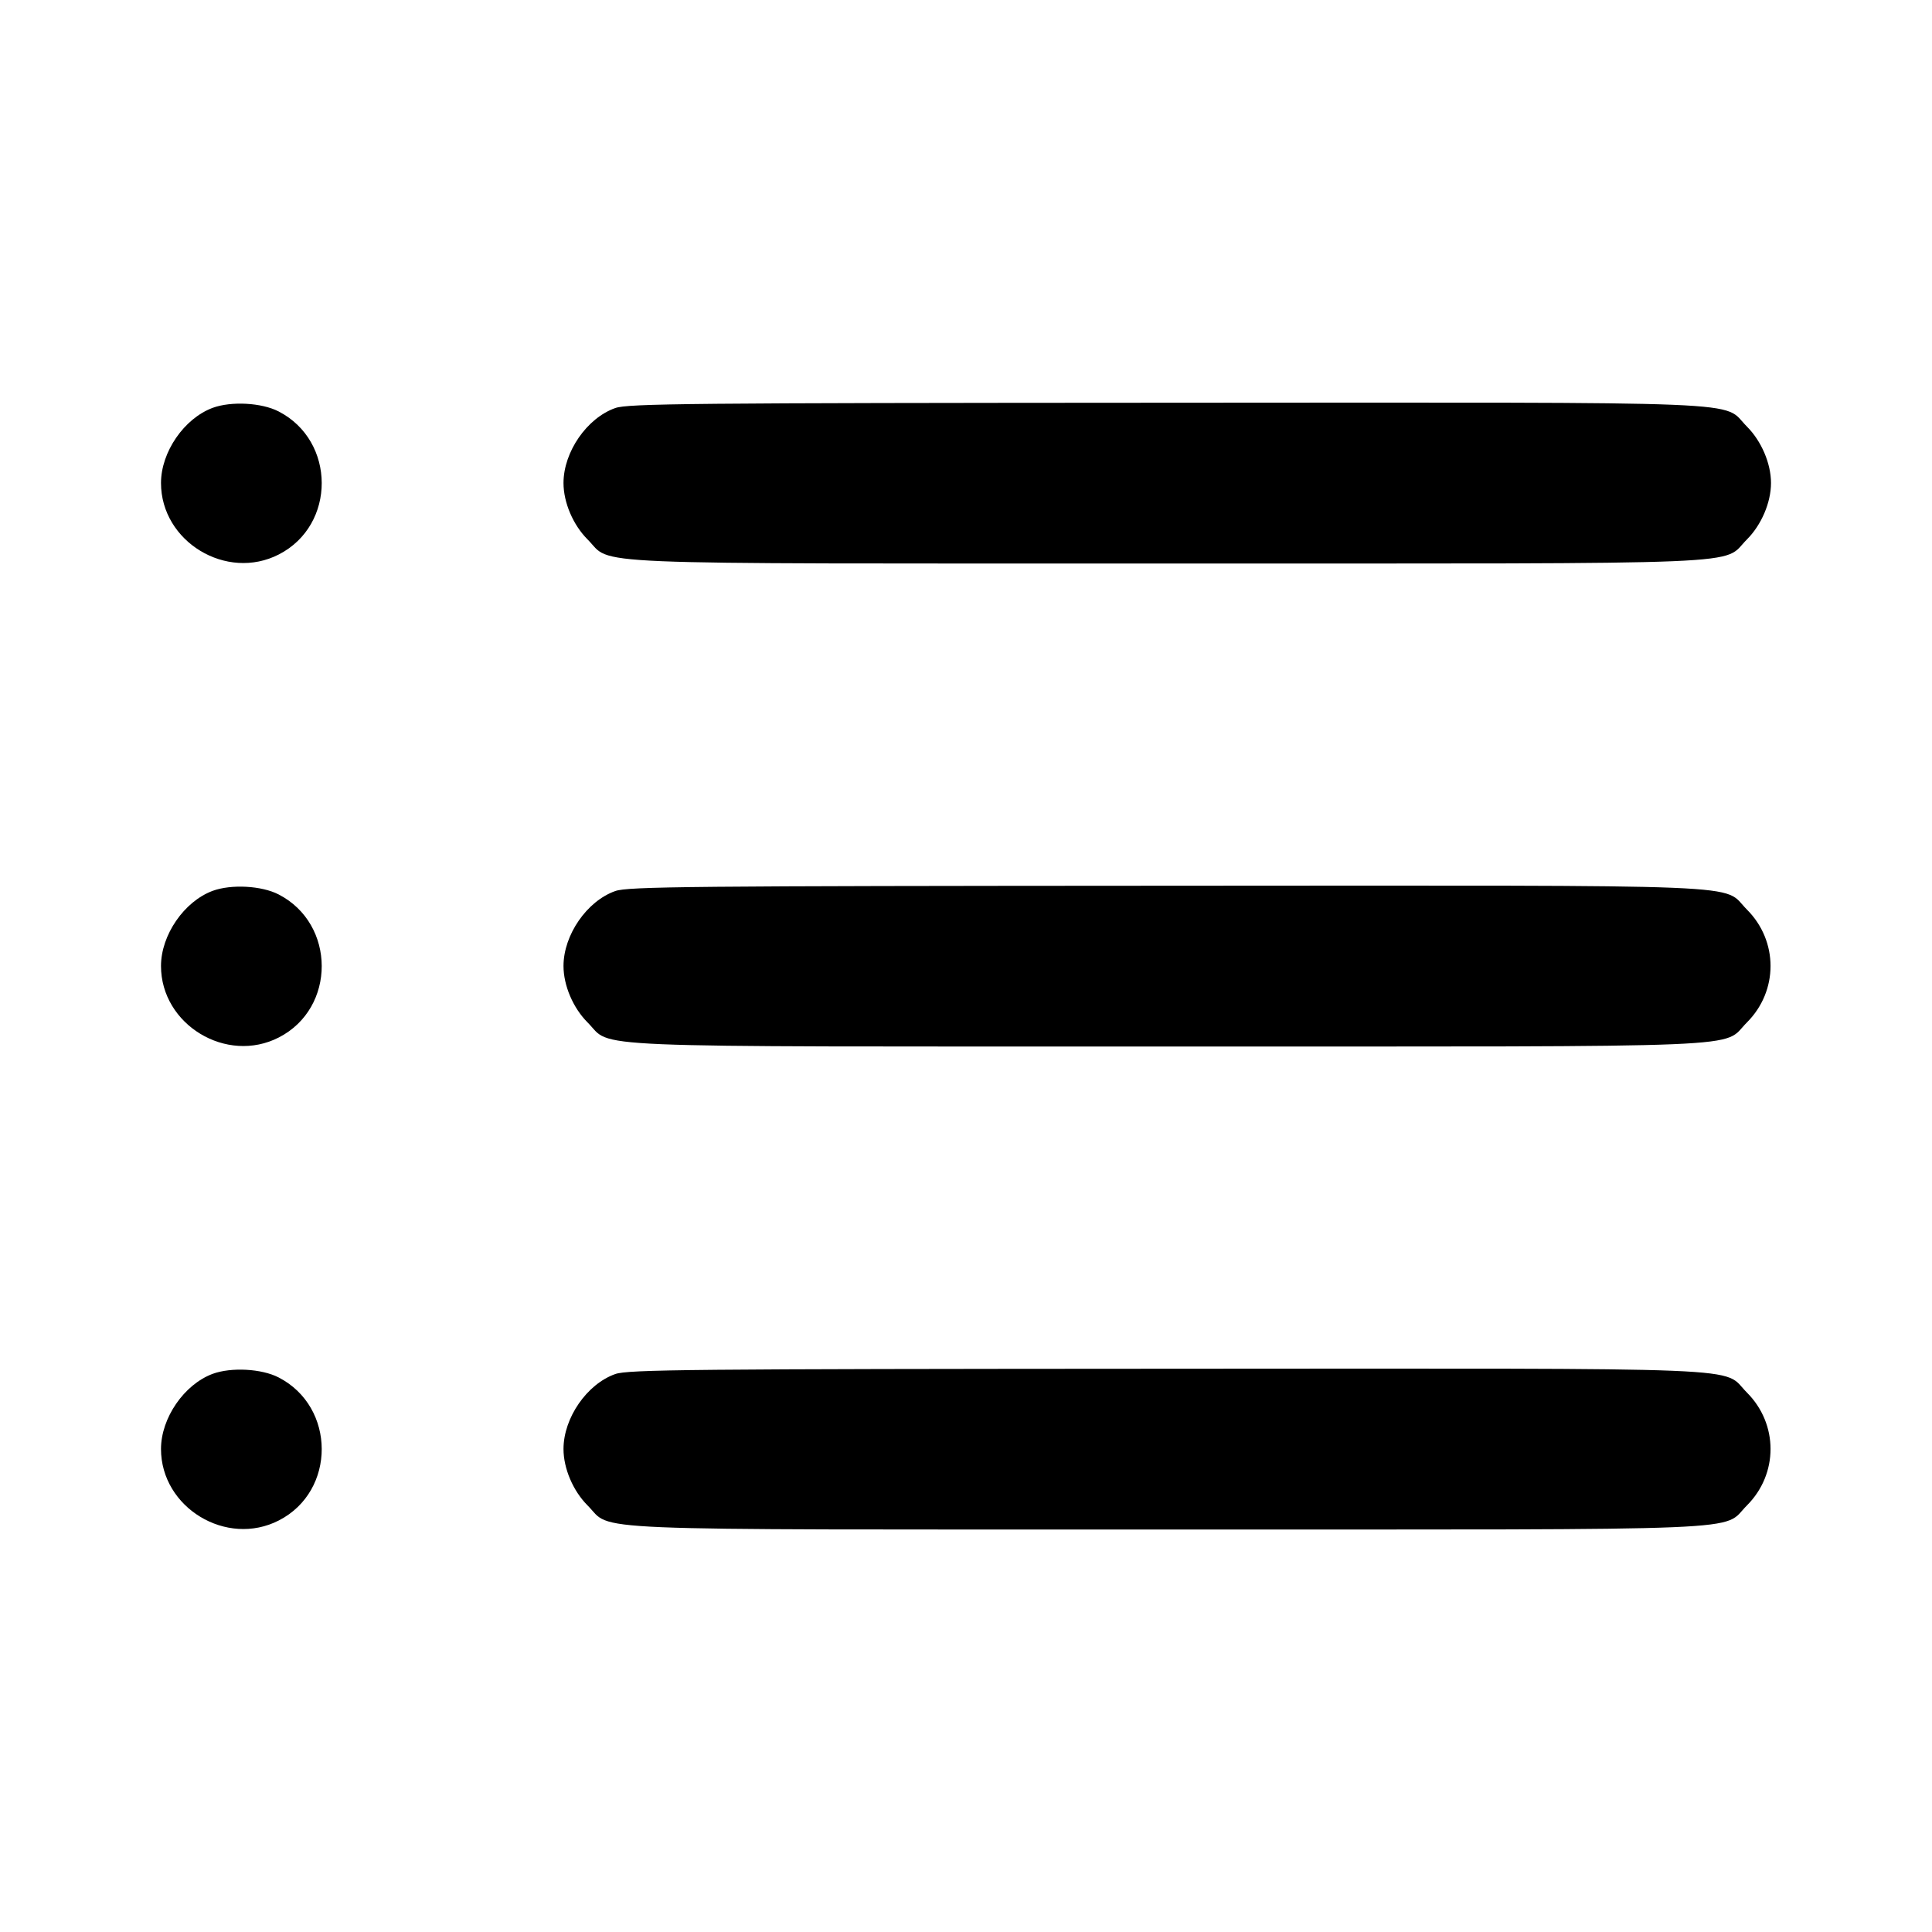 <svg xmlns="http://www.w3.org/2000/svg" width="24" height="24" viewBox="0 0 24 24" fill="none" stroke="currentColor" stroke-width="2" stroke-linecap="round" stroke-linejoin="round"><path d="M2.643 5.066 C 2.288 5.197,2.000 5.615,2.000 6.000 C 2.000 6.729,2.814 7.222,3.465 6.887 C 4.176 6.522,4.173 5.477,3.461 5.111 C 3.250 5.002,2.873 4.982,2.643 5.066 M7.643 5.069 C 7.291 5.193,7.000 5.614,7.000 6.000 C 7.000 6.242,7.119 6.521,7.299 6.701 C 7.622 7.024,7.037 7.000,14.500 7.000 C 21.963 7.000,21.378 7.024,21.701 6.701 C 21.881 6.521,22.000 6.242,22.000 6.000 C 22.000 5.758,21.881 5.479,21.701 5.299 C 21.378 4.975,21.966 5.000,14.483 5.003 C 8.555 5.006,7.801 5.013,7.643 5.069 M2.643 11.066 C 2.288 11.197,2.000 11.615,2.000 12.000 C 2.000 12.729,2.814 13.222,3.465 12.887 C 4.176 12.522,4.173 11.477,3.461 11.111 C 3.250 11.002,2.873 10.982,2.643 11.066 M7.643 11.069 C 7.291 11.193,7.000 11.614,7.000 12.000 C 7.000 12.242,7.119 12.521,7.299 12.701 C 7.622 13.024,7.037 13.000,14.500 13.000 C 21.963 13.000,21.378 13.024,21.701 12.701 C 22.092 12.310,22.092 11.690,21.701 11.299 C 21.378 10.975,21.966 11.000,14.483 11.003 C 8.555 11.006,7.801 11.013,7.643 11.069 M2.643 17.066 C 2.288 17.197,2.000 17.615,2.000 18.000 C 2.000 18.729,2.814 19.222,3.465 18.887 C 4.176 18.522,4.173 17.477,3.461 17.111 C 3.250 17.002,2.873 16.982,2.643 17.066 M7.643 17.069 C 7.291 17.193,7.000 17.614,7.000 18.000 C 7.000 18.242,7.119 18.521,7.299 18.701 C 7.622 19.024,7.037 19.000,14.500 19.000 C 21.963 19.000,21.378 19.024,21.701 18.701 C 22.092 18.310,22.092 17.690,21.701 17.299 C 21.378 16.975,21.966 17.000,14.483 17.003 C 8.555 17.006,7.801 17.013,7.643 17.069 " stroke="none" fill="black" fill-rule="evenodd"></path></svg>